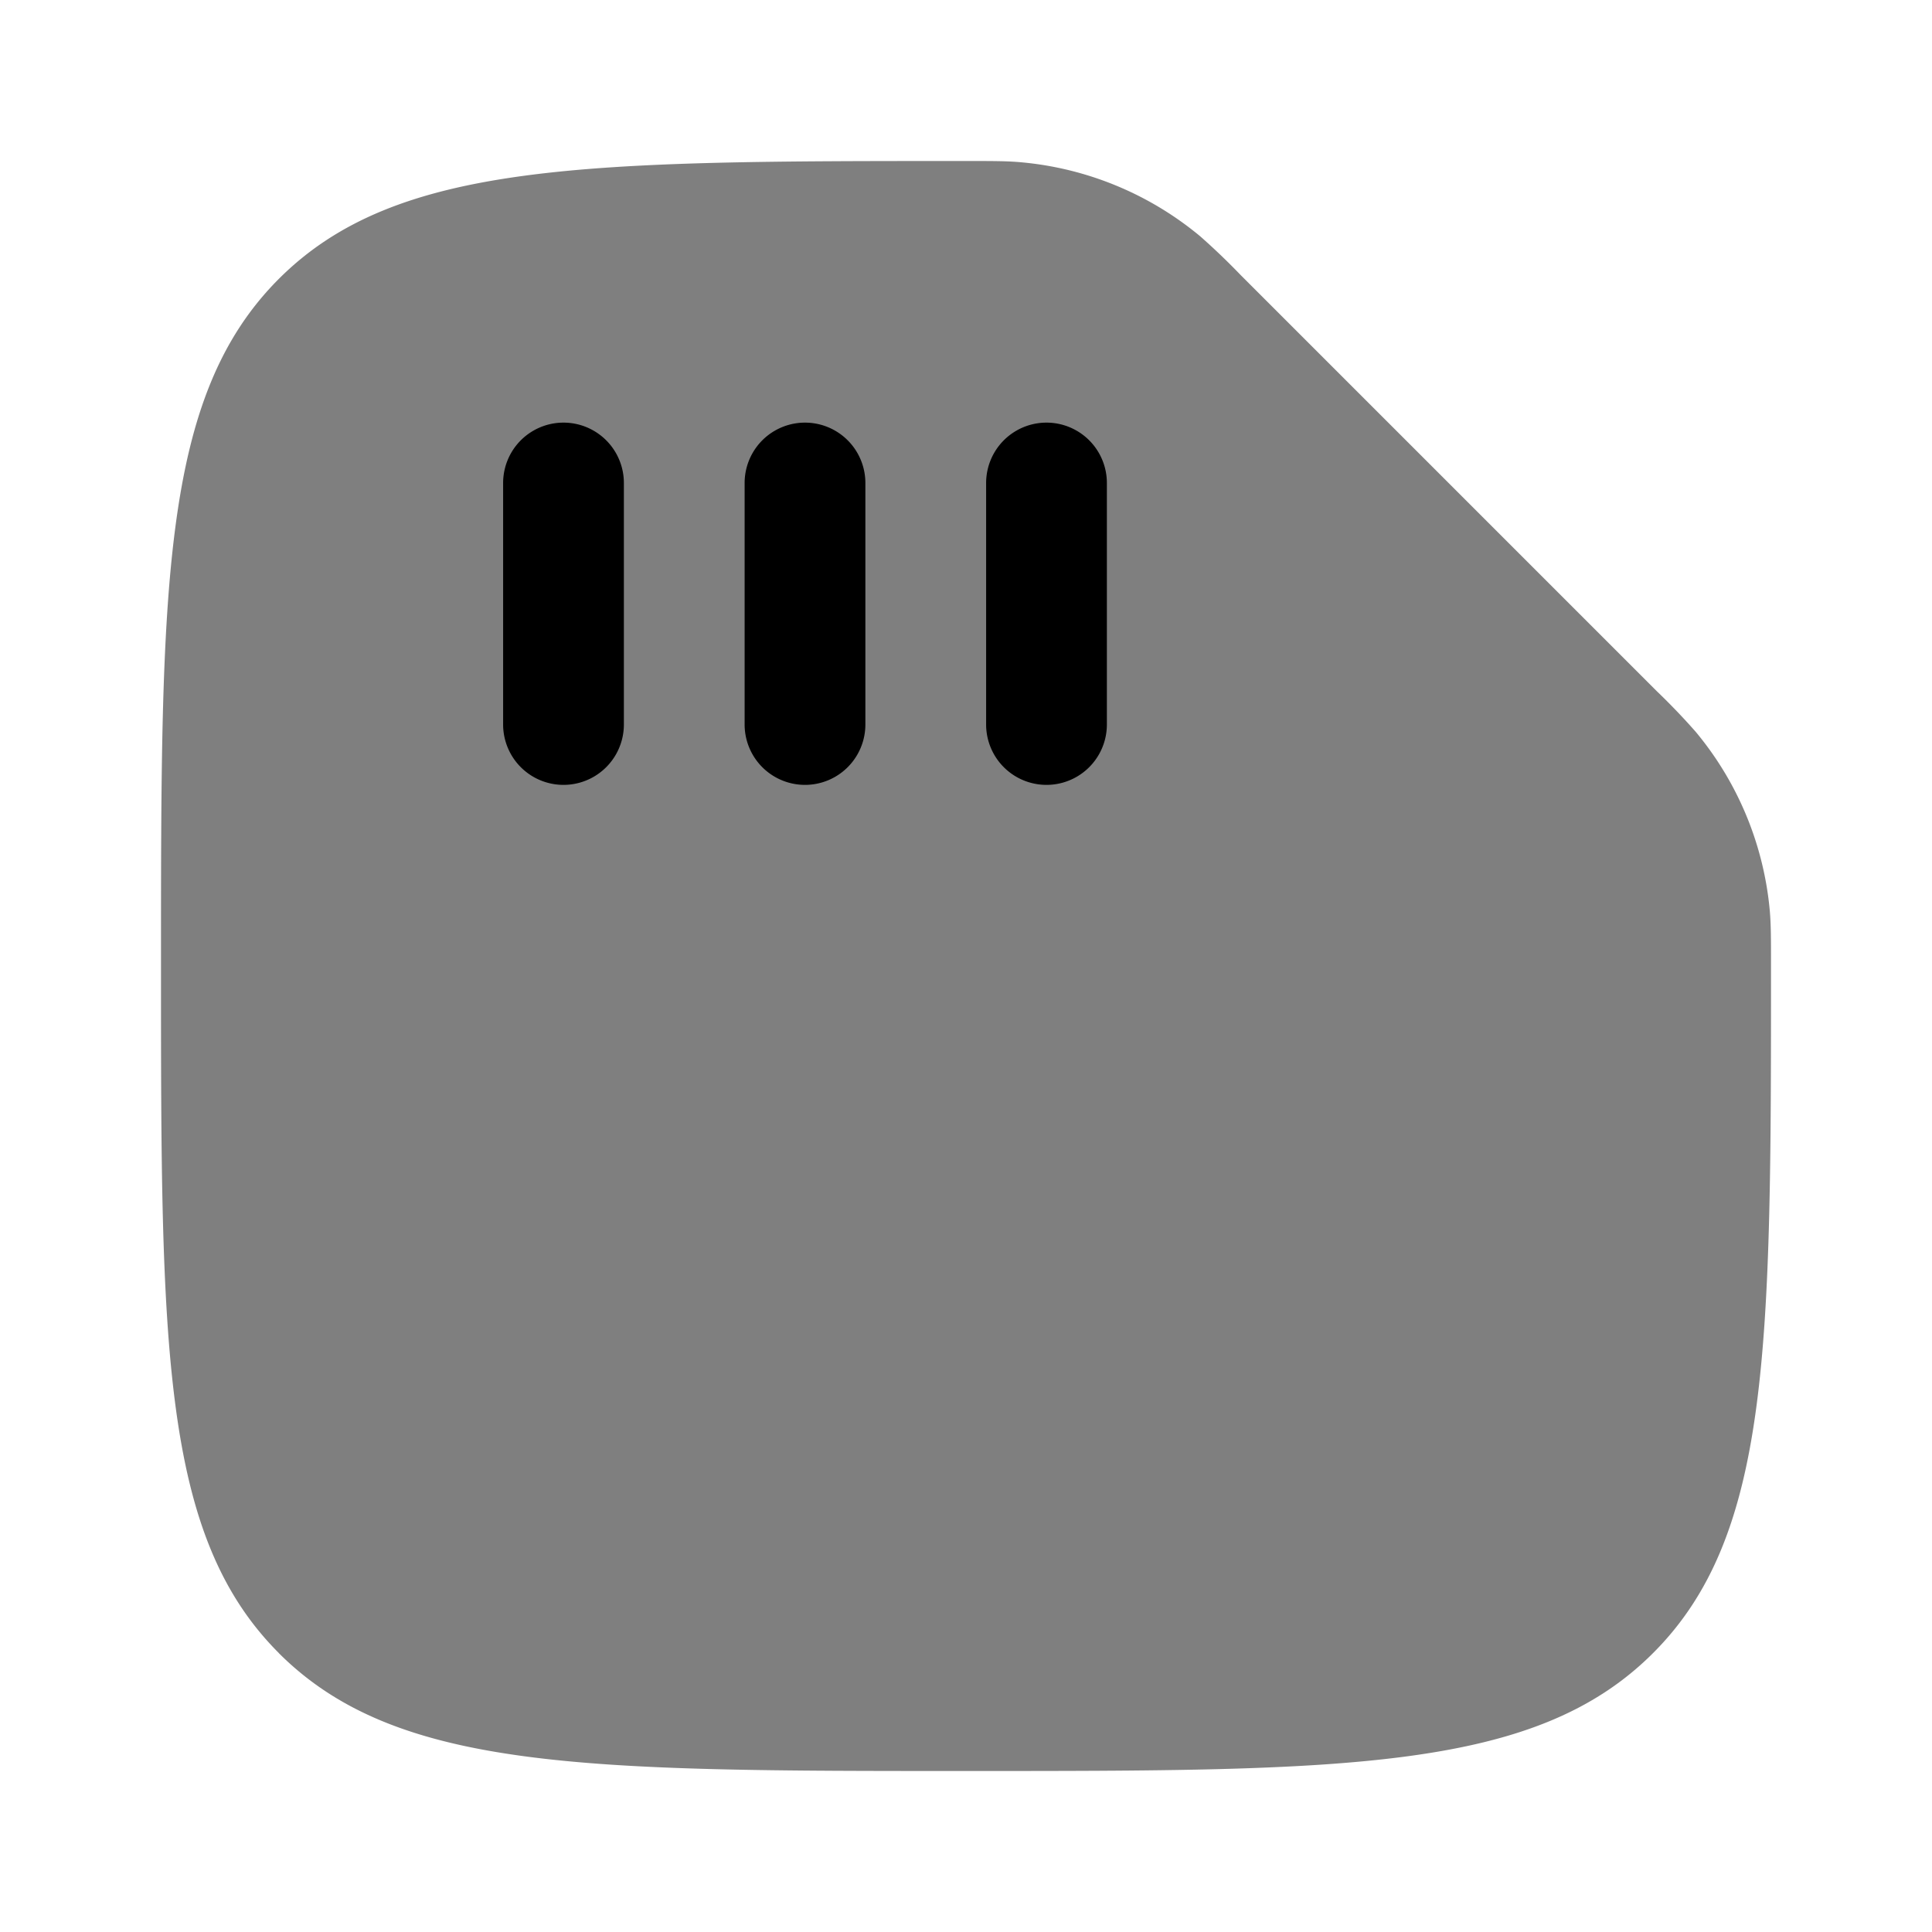 <svg viewBox="0 0 24 24"><path fill="currentColor" d="M3.464 20.536C4.93 22 7.286 22 12 22c4.714 0 7.071 0 8.535-1.465C22 19.072 22 16.714 22 12c0-.341 0-.512-.015-.686a4.042 4.042 0 0 0-.921-2.224a8.285 8.285 0 0 0-.483-.504l-5.167-5.167a8.448 8.448 0 0 0-.504-.483a4.043 4.043 0 0 0-2.224-.92C12.512 2 12.342 2 12 2C7.286 2 4.929 2 3.464 3.464C2 4.93 2 7.286 2 12c0 4.714 0 7.071 1.464 8.535" opacity=".5"/><path fill="currentColor" d="M13.75 6a.75.75 0 0 0-1.5 0v3a.75.75 0 0 0 1.5 0zm-3 0a.75.75 0 0 0-1.5 0v3a.75.75 0 0 0 1.5 0zm-3 0a.75.75 0 0 0-1.5 0v3a.75.75 0 0 0 1.5 0z"/></svg>